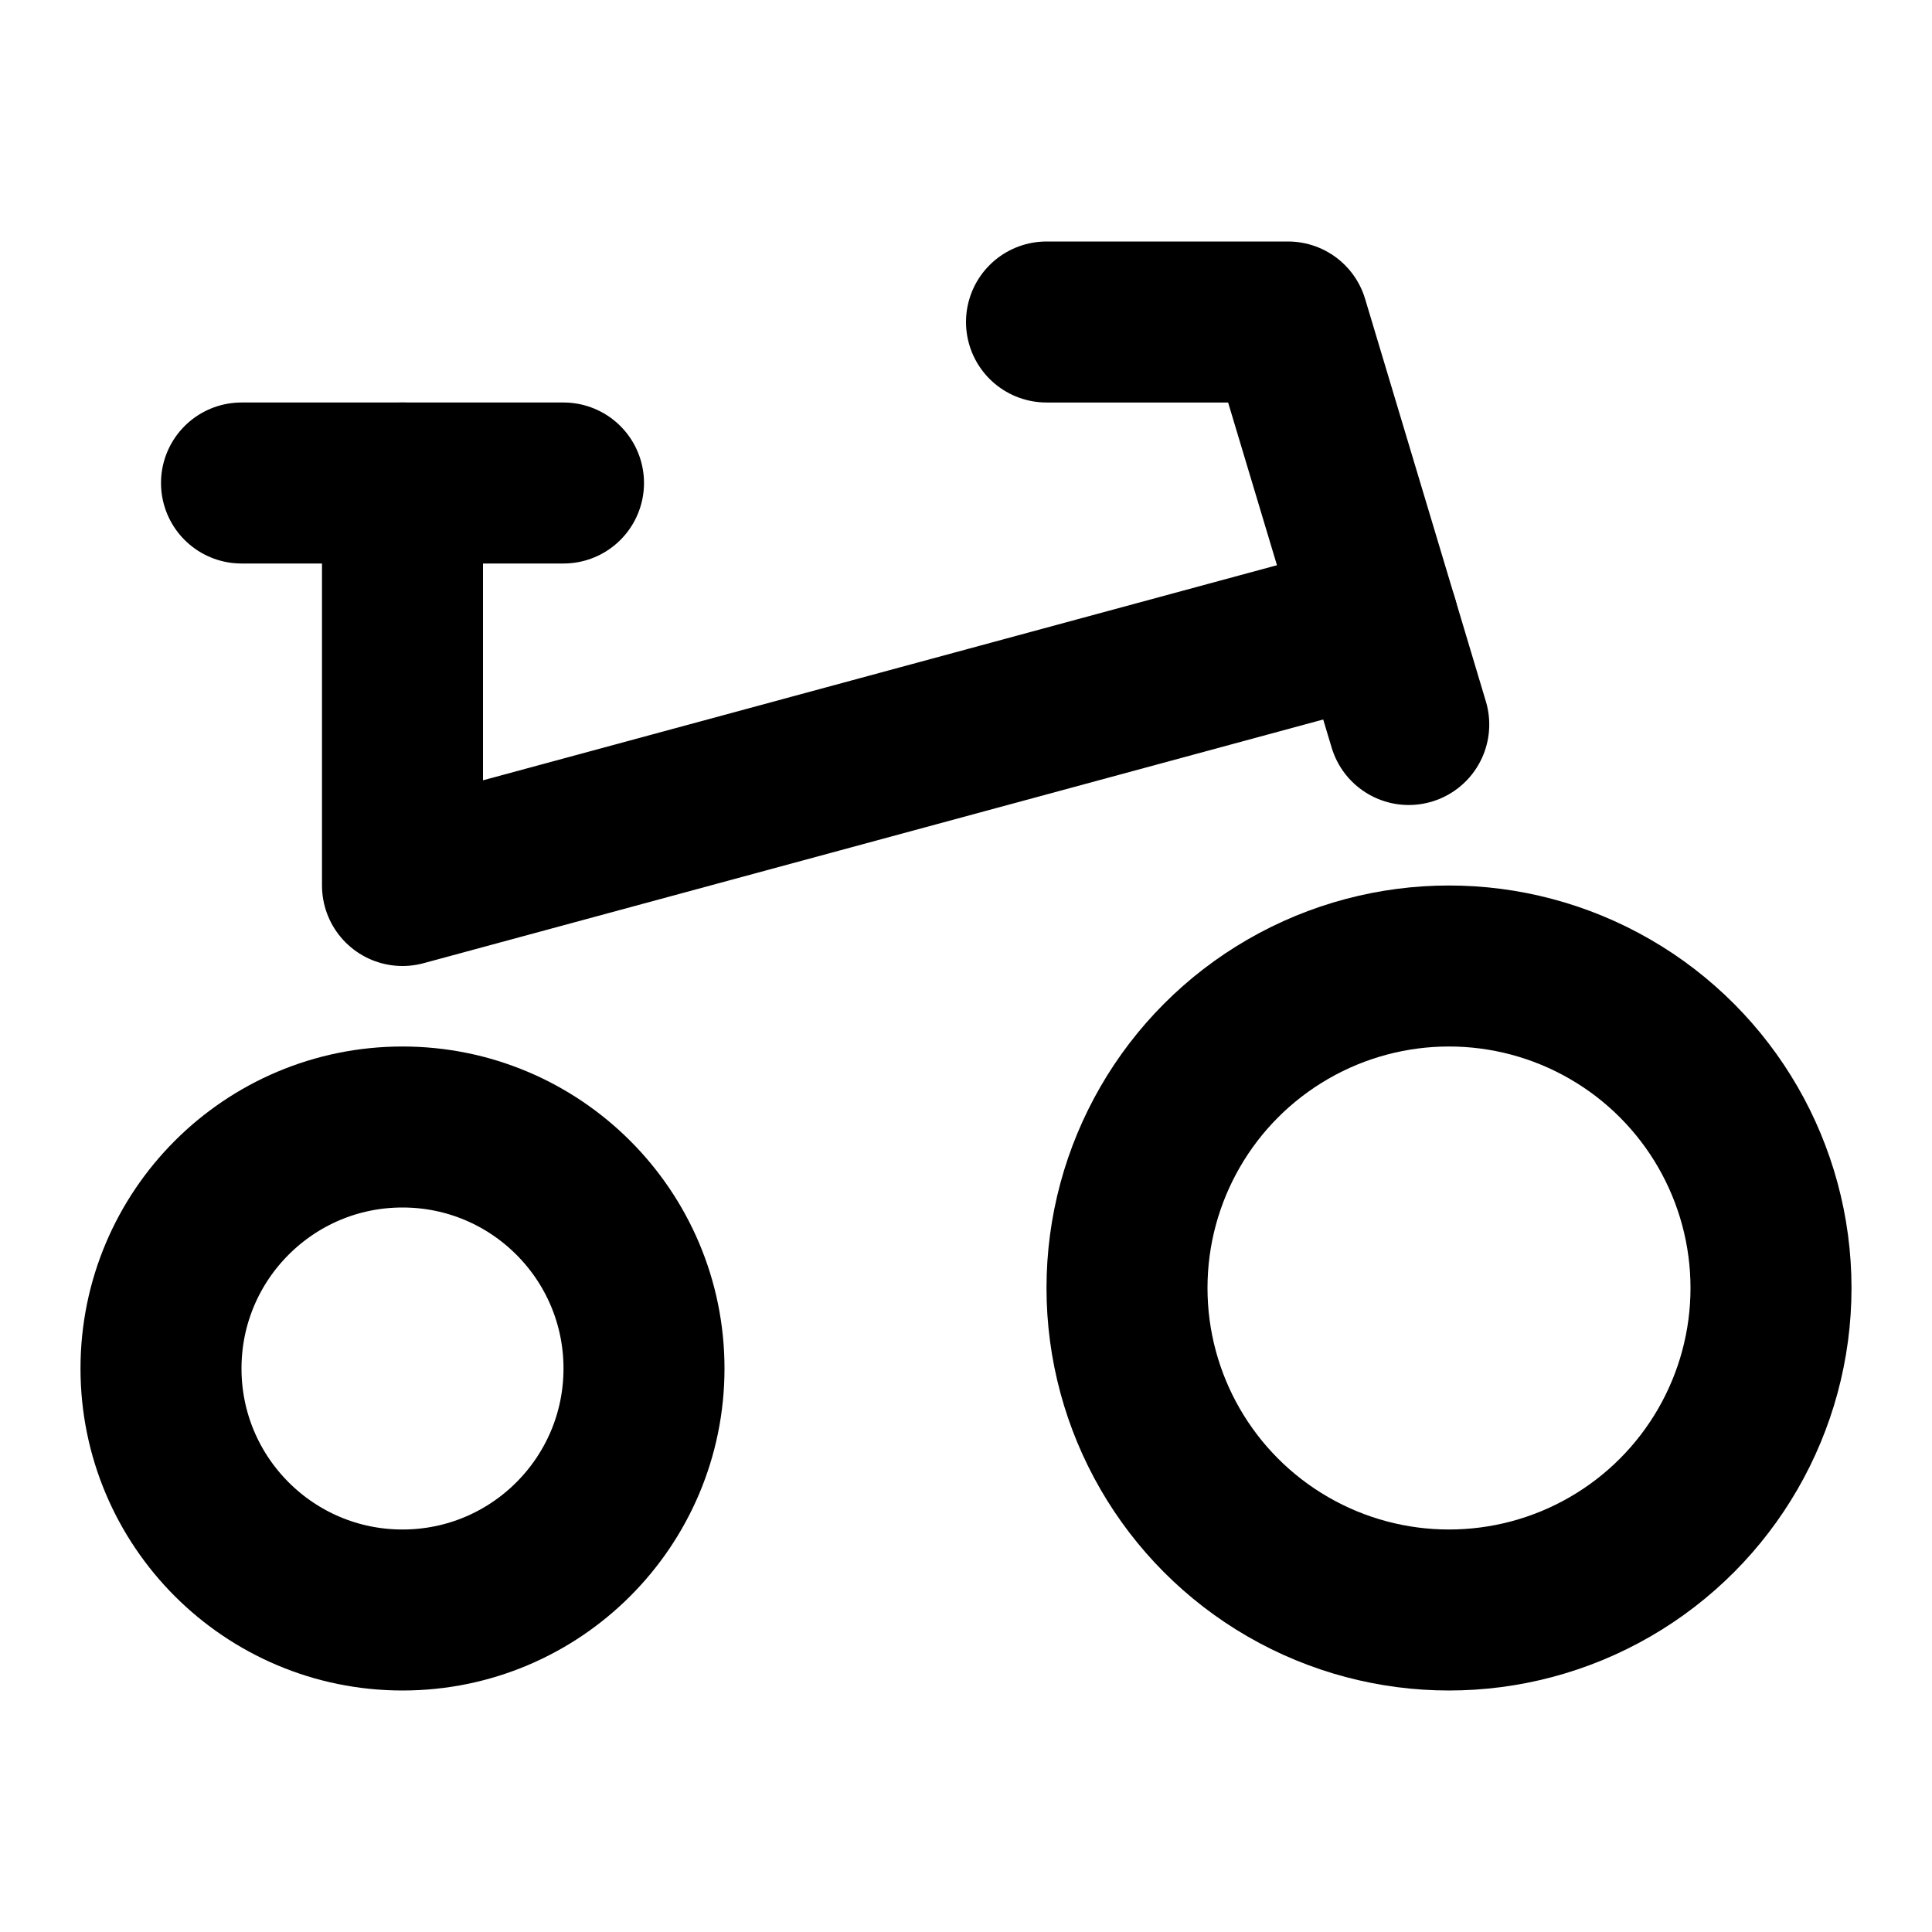 <svg
  width="24"
  height="24"
  viewBox="0 0 24 24"
  xmlns="http://www.w3.org/2000/svg"
  fill="none"
  stroke="currentColor"
  stroke-width="2"
  stroke-linecap="round"
  stroke-linejoin="round"
>
  <circle cx="5" cy="17" r="3" />
  <circle cx="18" cy="16" r="4" />
  <path d="M3 6h4" />
  <path d="M13 4h3l1.116 3.718L17.5 9" />
  <path d="M17.116 7.718L5 11V6" />
</svg>

